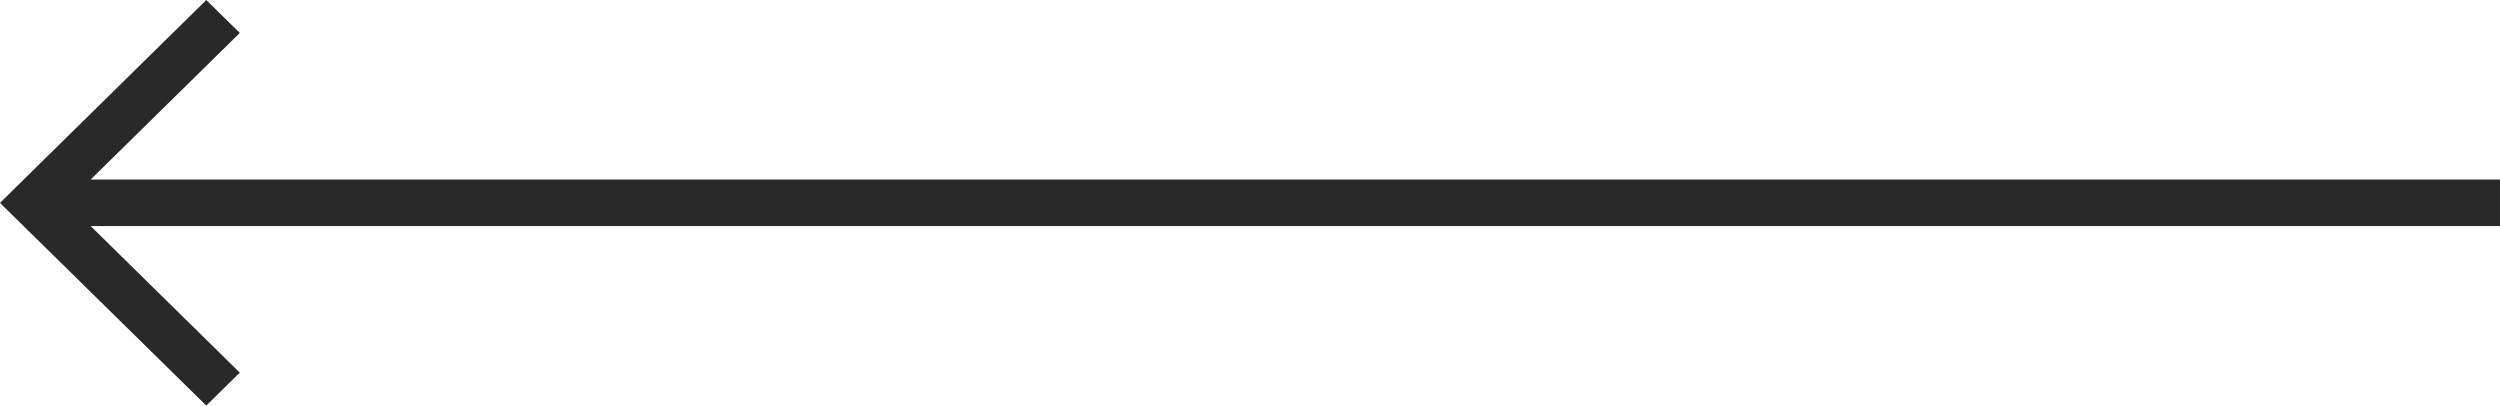 <svg xmlns="http://www.w3.org/2000/svg" width="122" height="19.792" viewBox="0 0 122 19.792">
  <path id="right-arrow-3" d="M28.1,107.5l-1.635,1.607,7.276,7.152H-83.834v2.273H33.74l-7.276,7.152,1.635,1.607,10.068-9.9Z" transform="translate(38.166 127.292) rotate(180)" fill="#292929"/>
</svg>
